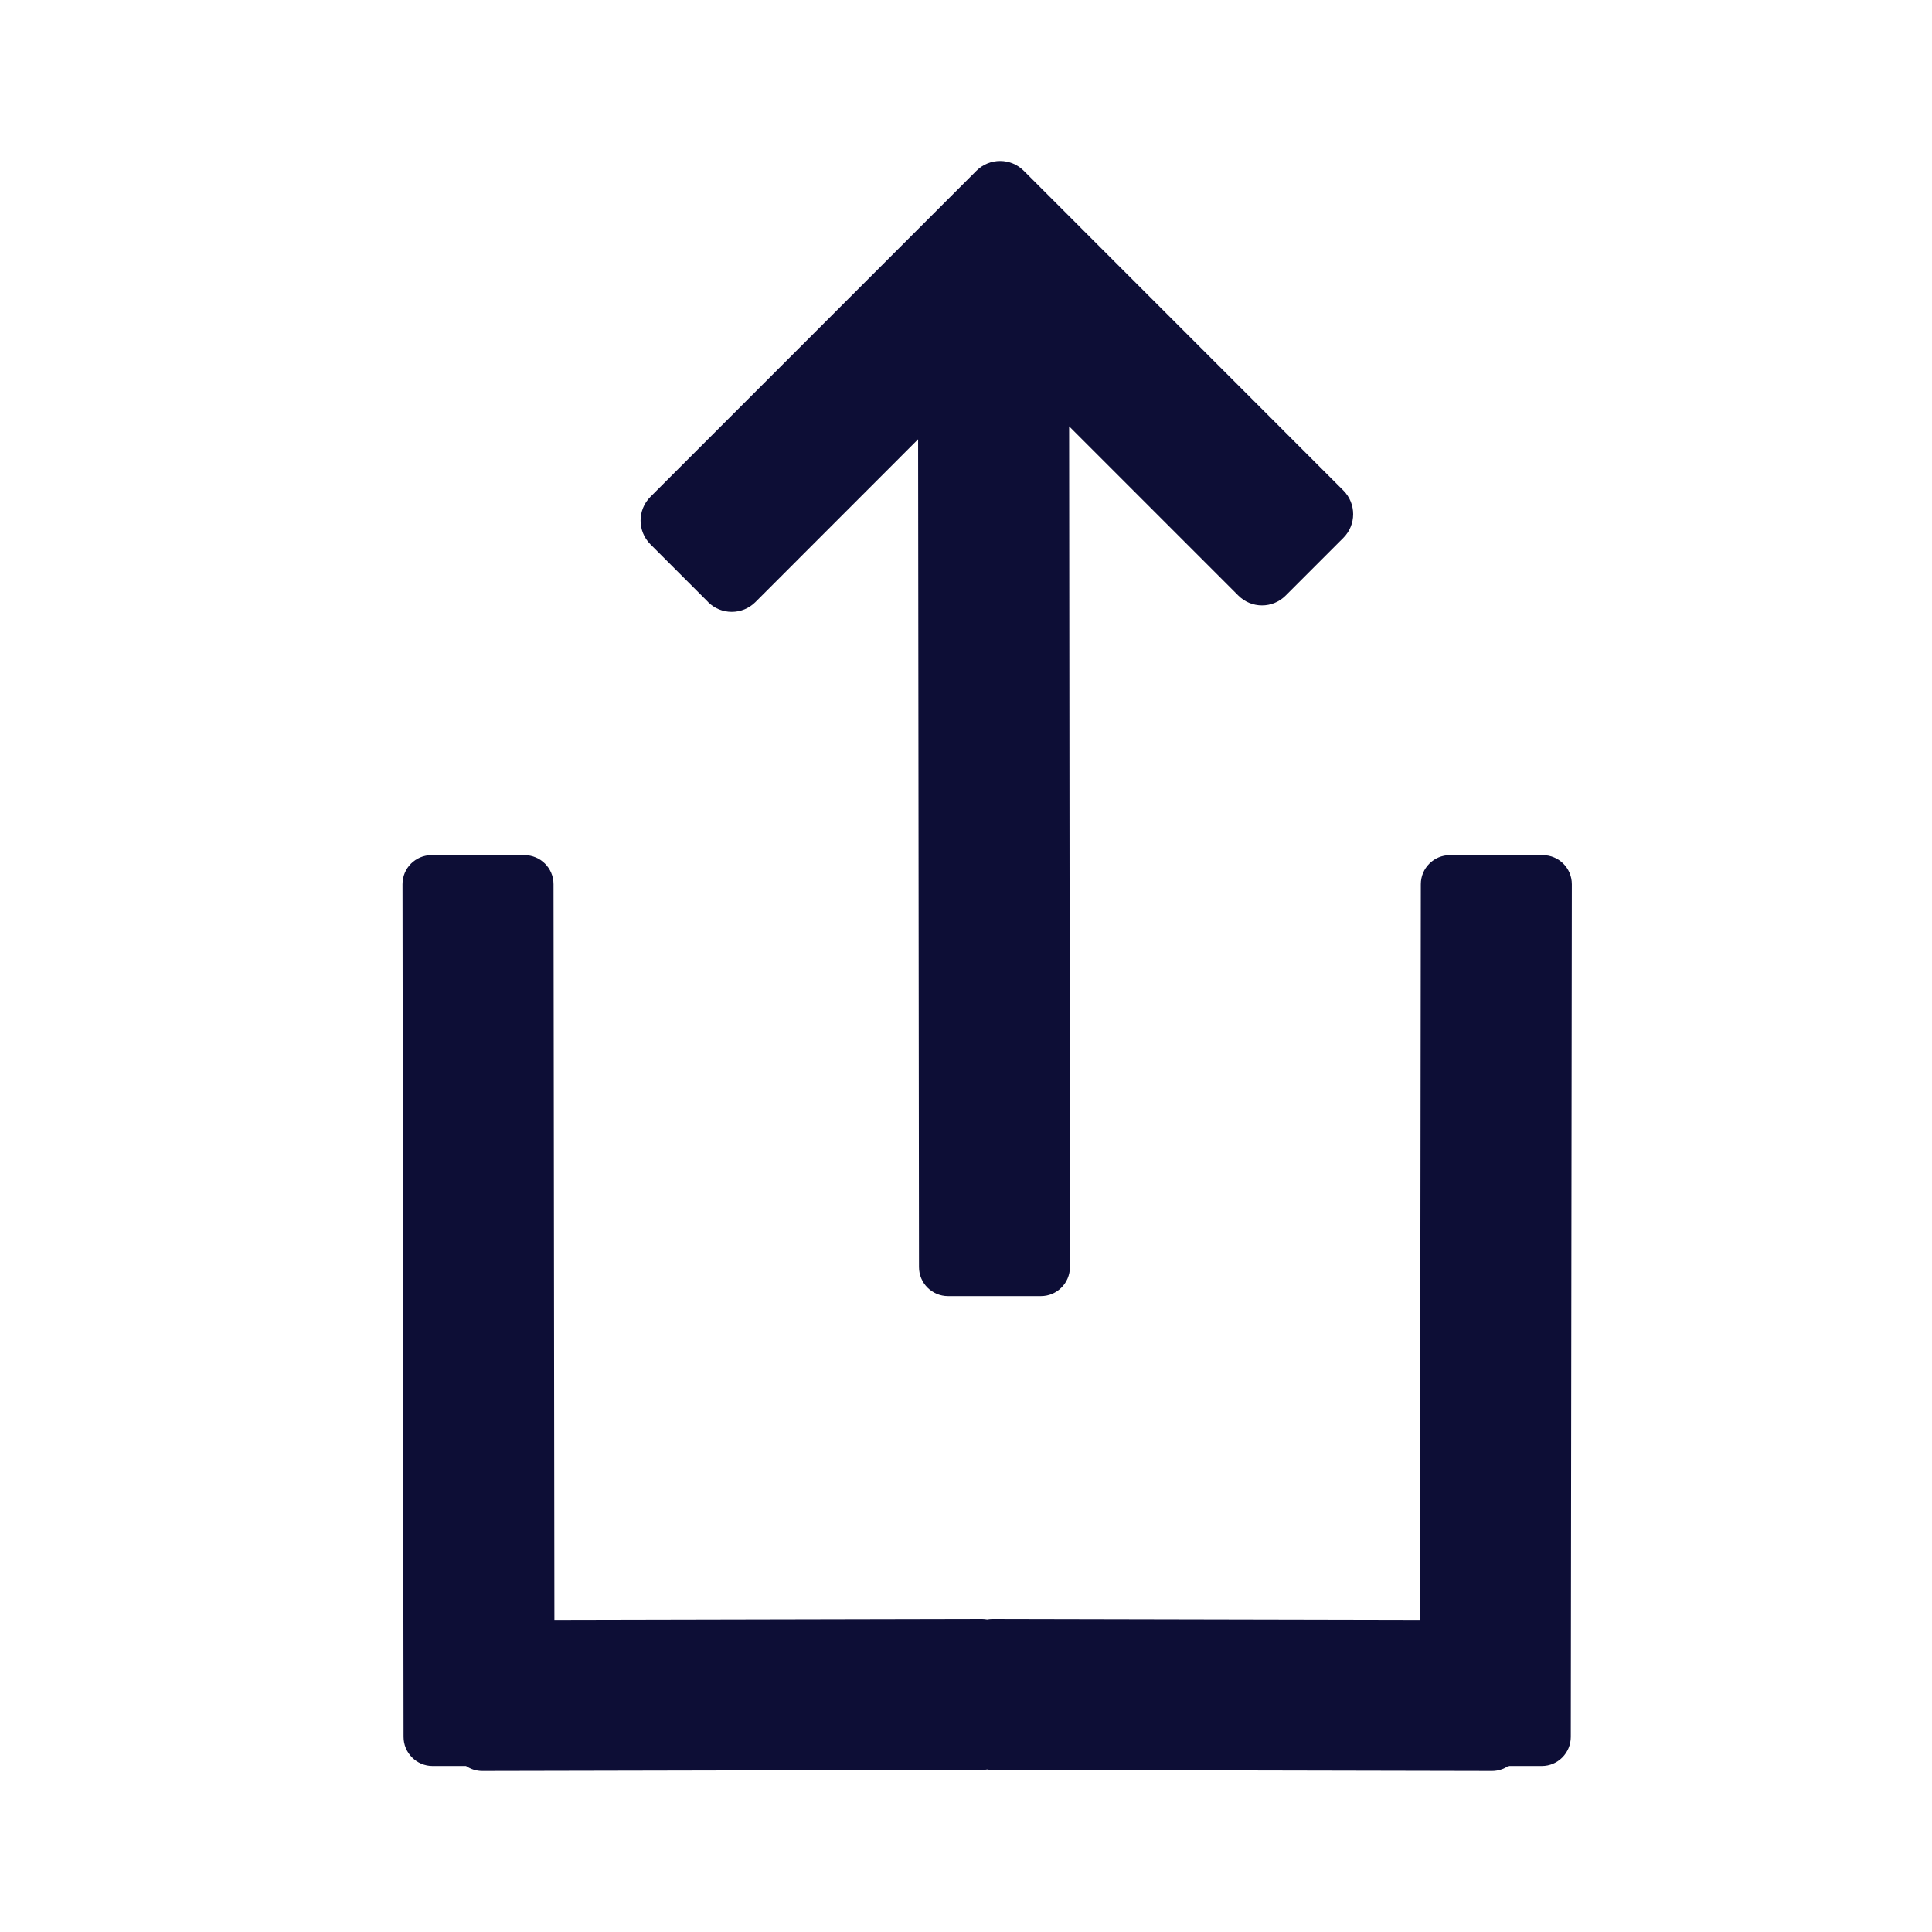 <svg width="24" height="24" viewBox="0 0 24 24" fill="none" xmlns="http://www.w3.org/2000/svg">
<path fill-rule="evenodd" clip-rule="evenodd" d="M9.384 7.479C9.222 7.641 8.958 7.641 8.796 7.479V7.478L8.079 6.761C7.917 6.598 7.917 6.335 8.079 6.172L12.129 2.122C12.292 1.959 12.556 1.959 12.718 2.122L16.688 6.093C16.85 6.255 16.85 6.519 16.688 6.681L15.971 7.398C15.809 7.561 15.545 7.561 15.383 7.398L13.281 5.296L13.291 15.74C13.291 15.939 13.13 16.101 12.93 16.101H11.777C11.578 16.101 11.416 15.94 11.416 15.74L11.405 5.457L9.384 7.479ZM18.011 10.623H19.164H19.165C19.364 10.623 19.526 10.785 19.526 10.984L19.513 21.576C19.513 21.776 19.352 21.938 19.152 21.938H18.737C18.679 21.977 18.609 22 18.534 22L12.323 21.987C12.303 21.987 12.283 21.985 12.263 21.981C12.243 21.985 12.223 21.987 12.203 21.987L5.992 22C5.916 22 5.847 21.977 5.789 21.938H5.374C5.175 21.938 5.013 21.776 5.013 21.576L5 10.984C5 10.785 5.161 10.623 5.361 10.623H6.515C6.714 10.623 6.876 10.785 6.876 10.984L6.887 20.123L12.203 20.112C12.223 20.112 12.243 20.115 12.263 20.118C12.283 20.115 12.303 20.112 12.323 20.112L17.639 20.123L17.65 10.984C17.65 10.785 17.812 10.623 18.011 10.623Z" fill="#0D0E36"/>
</svg>
